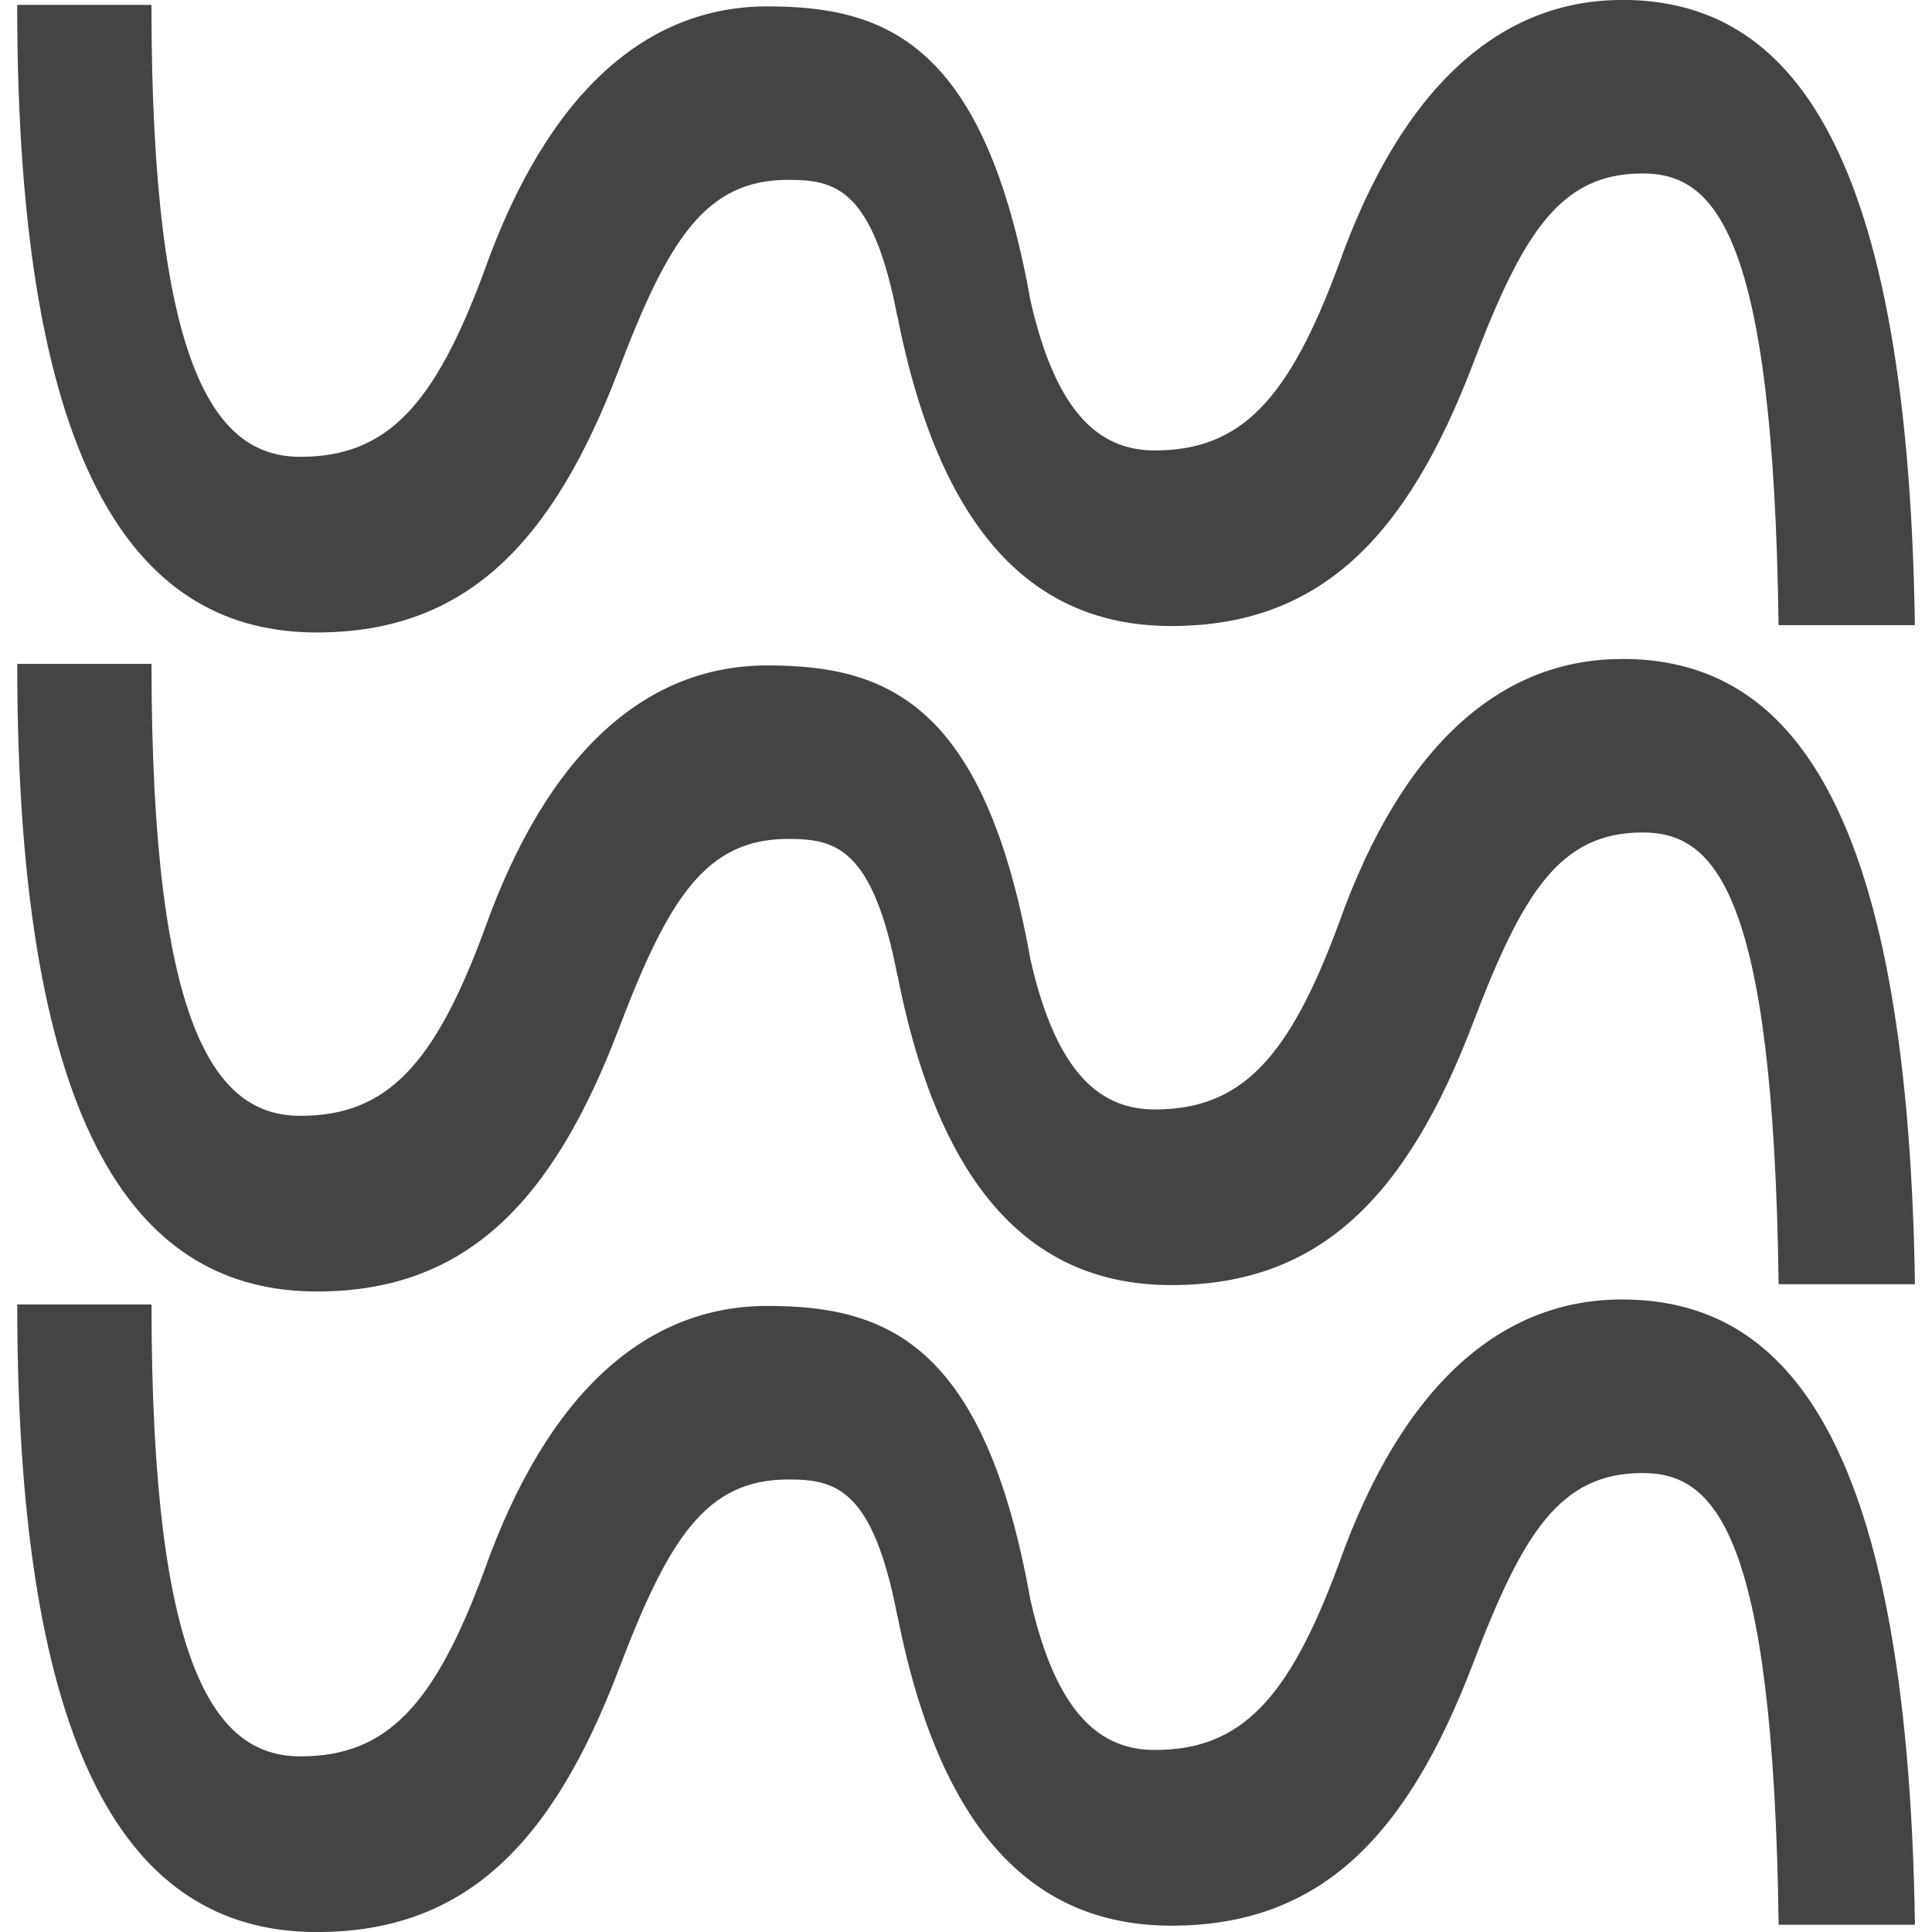 <?xml version="1.0" encoding="utf-8"?>
<!-- Generated by IcoMoon.io -->
<!DOCTYPE svg PUBLIC "-//W3C//DTD SVG 1.1//EN" "http://www.w3.org/Graphics/SVG/1.1/DTD/svg11.dtd">
<svg version="1.1" xmlns="http://www.w3.org/2000/svg" xmlns:xlink="http://www.w3.org/1999/xlink" width="36" height="36" viewBox="0 0 36 36">
<path fill="#444" d="M30.219 12.28c-2.232 0-4.082 1.579-5.273 4.929-0.925 2.502-1.808 3.464-3.427 3.464-0.975 0-1.826-0.612-2.32-2.803-0.852-4.774-2.679-5.471-4.901-5.471-2.232 0-4.082 1.579-5.273 4.929-0.925 2.502-1.809 3.464-3.427 3.464-1.543 0-2.775-1.533-2.775-8.421h-2.502c0 8.852 2.31 11.694 5.584 11.694 2.772 0 4.39-1.656 5.623-4.89 0.924-2.427 1.618-3.543 3.157-3.543 0.87 0 1.578 0.147 2.038 2.554l0.003-0.001c0.84 4.25 2.715 5.761 5.102 5.761 2.772 0 4.389-1.656 5.622-4.89 0.925-2.427 1.617-3.544 3.156-3.544 1.325 0 2.44 1.038 2.536 8.417h2.54c-0.139-9.339-2.546-11.651-5.462-11.651z"></path>
<path fill="#444" d="M30.219 0c-2.232 0-4.082 1.579-5.273 4.929-0.925 2.502-1.808 3.464-3.427 3.464-0.975 0-1.826-0.612-2.32-2.803-0.852-4.774-2.679-5.471-4.902-5.471-2.232 0-4.082 1.579-5.273 4.929-0.925 2.502-1.809 3.464-3.427 3.464-1.543 0-2.775-1.533-2.775-8.421h-2.502c0 8.852 2.31 11.694 5.584 11.694 2.772 0 4.39-1.656 5.623-4.89 0.924-2.428 1.618-3.544 3.157-3.544 0.87 0 1.578 0.147 2.038 2.554l0.003-0.001c0.84 4.25 2.715 5.761 5.102 5.761 2.772 0 4.389-1.656 5.622-4.89 0.925-2.427 1.617-3.543 3.156-3.543 1.325 0 2.44 1.038 2.536 8.417h2.54c-0.138-9.339-2.546-11.651-5.462-11.651z"></path>
<path fill="#444" d="M30.219 24.214c-2.232 0-4.082 1.579-5.273 4.929-0.925 2.502-1.808 3.465-3.427 3.465-0.975 0-1.826-0.613-2.32-2.803-0.852-4.774-2.679-5.471-4.901-5.471-2.232 0-4.082 1.579-5.273 4.929-0.925 2.502-1.809 3.464-3.427 3.464-1.543 0-2.775-1.533-2.775-8.42h-2.502c0 8.852 2.31 11.694 5.584 11.694 2.772 0 4.39-1.655 5.623-4.89 0.924-2.427 1.618-3.543 3.157-3.543 0.87 0 1.578 0.147 2.038 2.554l0.003-0.001c0.84 4.25 2.715 5.761 5.102 5.761 2.772 0 4.389-1.657 5.622-4.89 0.925-2.427 1.617-3.544 3.156-3.544 1.325 0 2.44 1.039 2.536 8.417h2.54c-0.138-9.339-2.546-11.651-5.462-11.651z"></path>
</svg>

